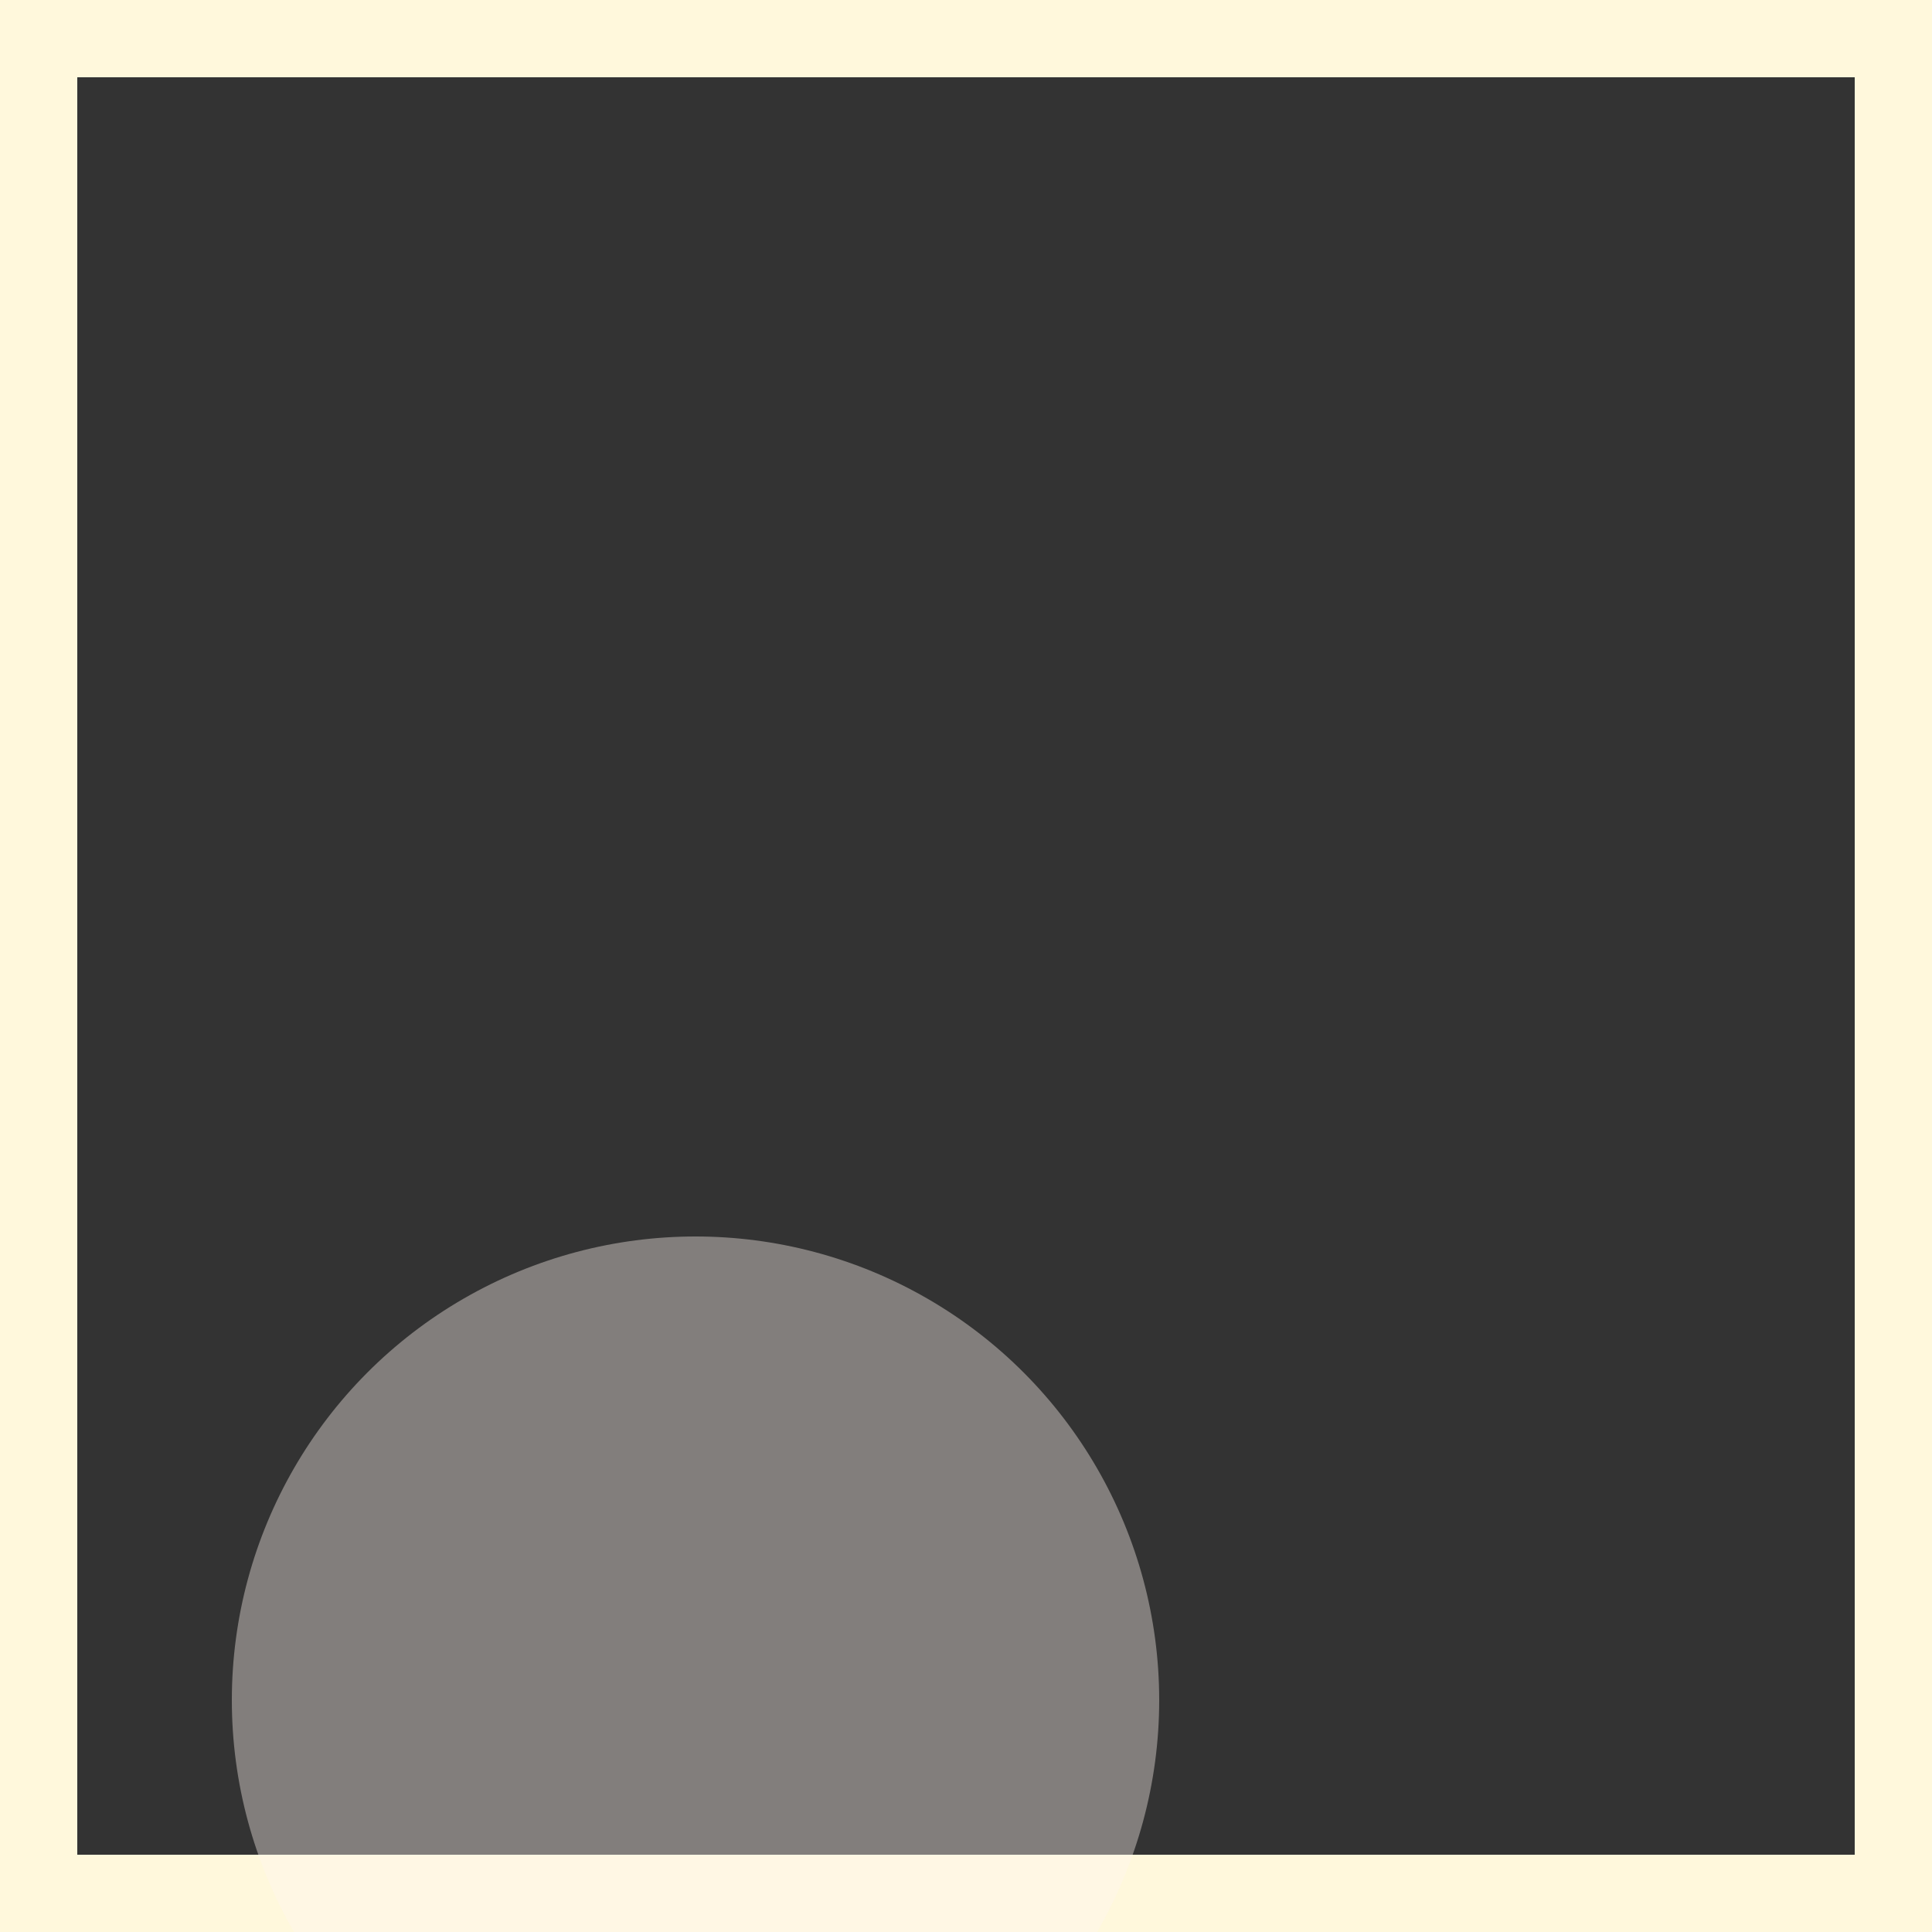 <svg viewBox="0 0 25 25" width="25" height="25" xmlns="http://www.w3.org/2000/svg"><rect x="0" y="0" width="25" height="25" fill="#333333" stroke="none"/><rect width="25" height="25" fill="none" stroke="cornsilk" stroke-width="2"/>
<circle cx="9" cy="22" r="6" fill="seashell" fill-opacity="0.39"/></svg>